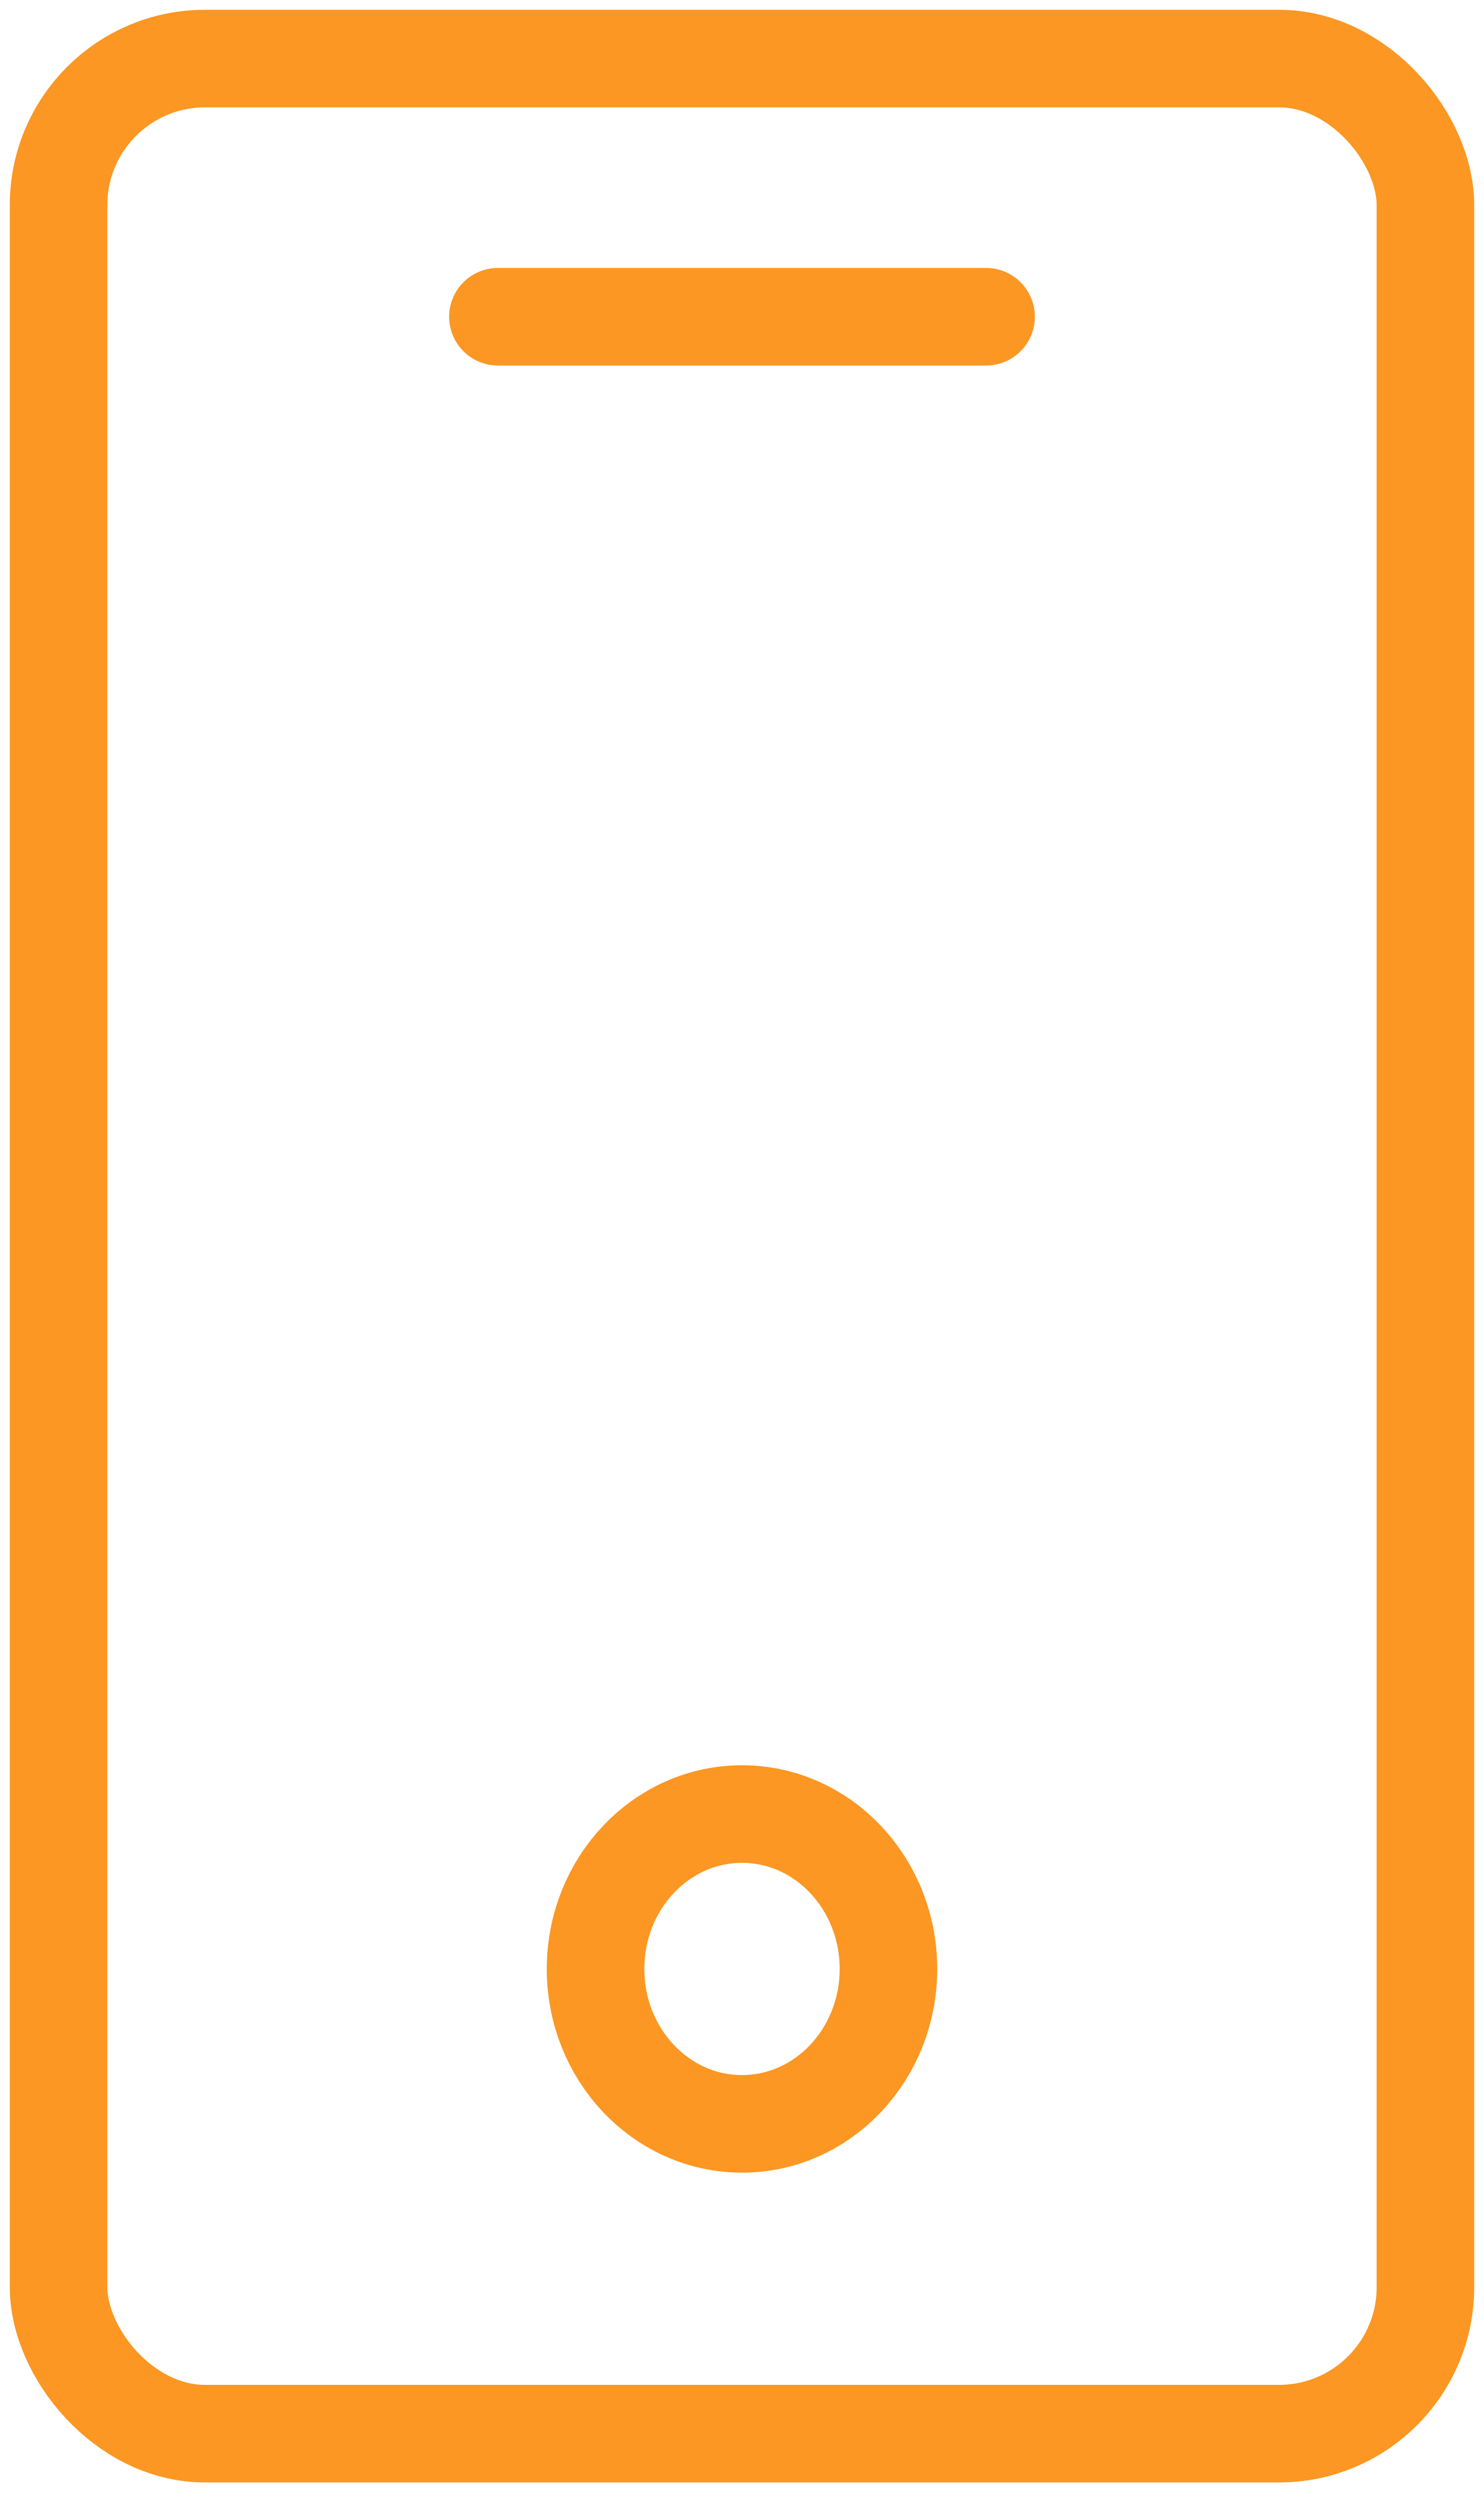 <svg width="76" height="128" viewBox="0 0 76 128" fill="none" xmlns="http://www.w3.org/2000/svg">
<rect x="3" y="3" width="70" height="121.617" rx="7.496" stroke="#FB9722" stroke-width="4.997" stroke-linecap="round" stroke-linejoin="round"/>
<path d="M25.5 16.219H50.5" stroke="#FB9722" stroke-width="4.997" stroke-linecap="round" stroke-linejoin="round"/>
<ellipse cx="38" cy="100.822" rx="7.5" ry="7.932" stroke="#FB9722" stroke-width="4.997" stroke-linecap="round" stroke-linejoin="round"/>
</svg>
